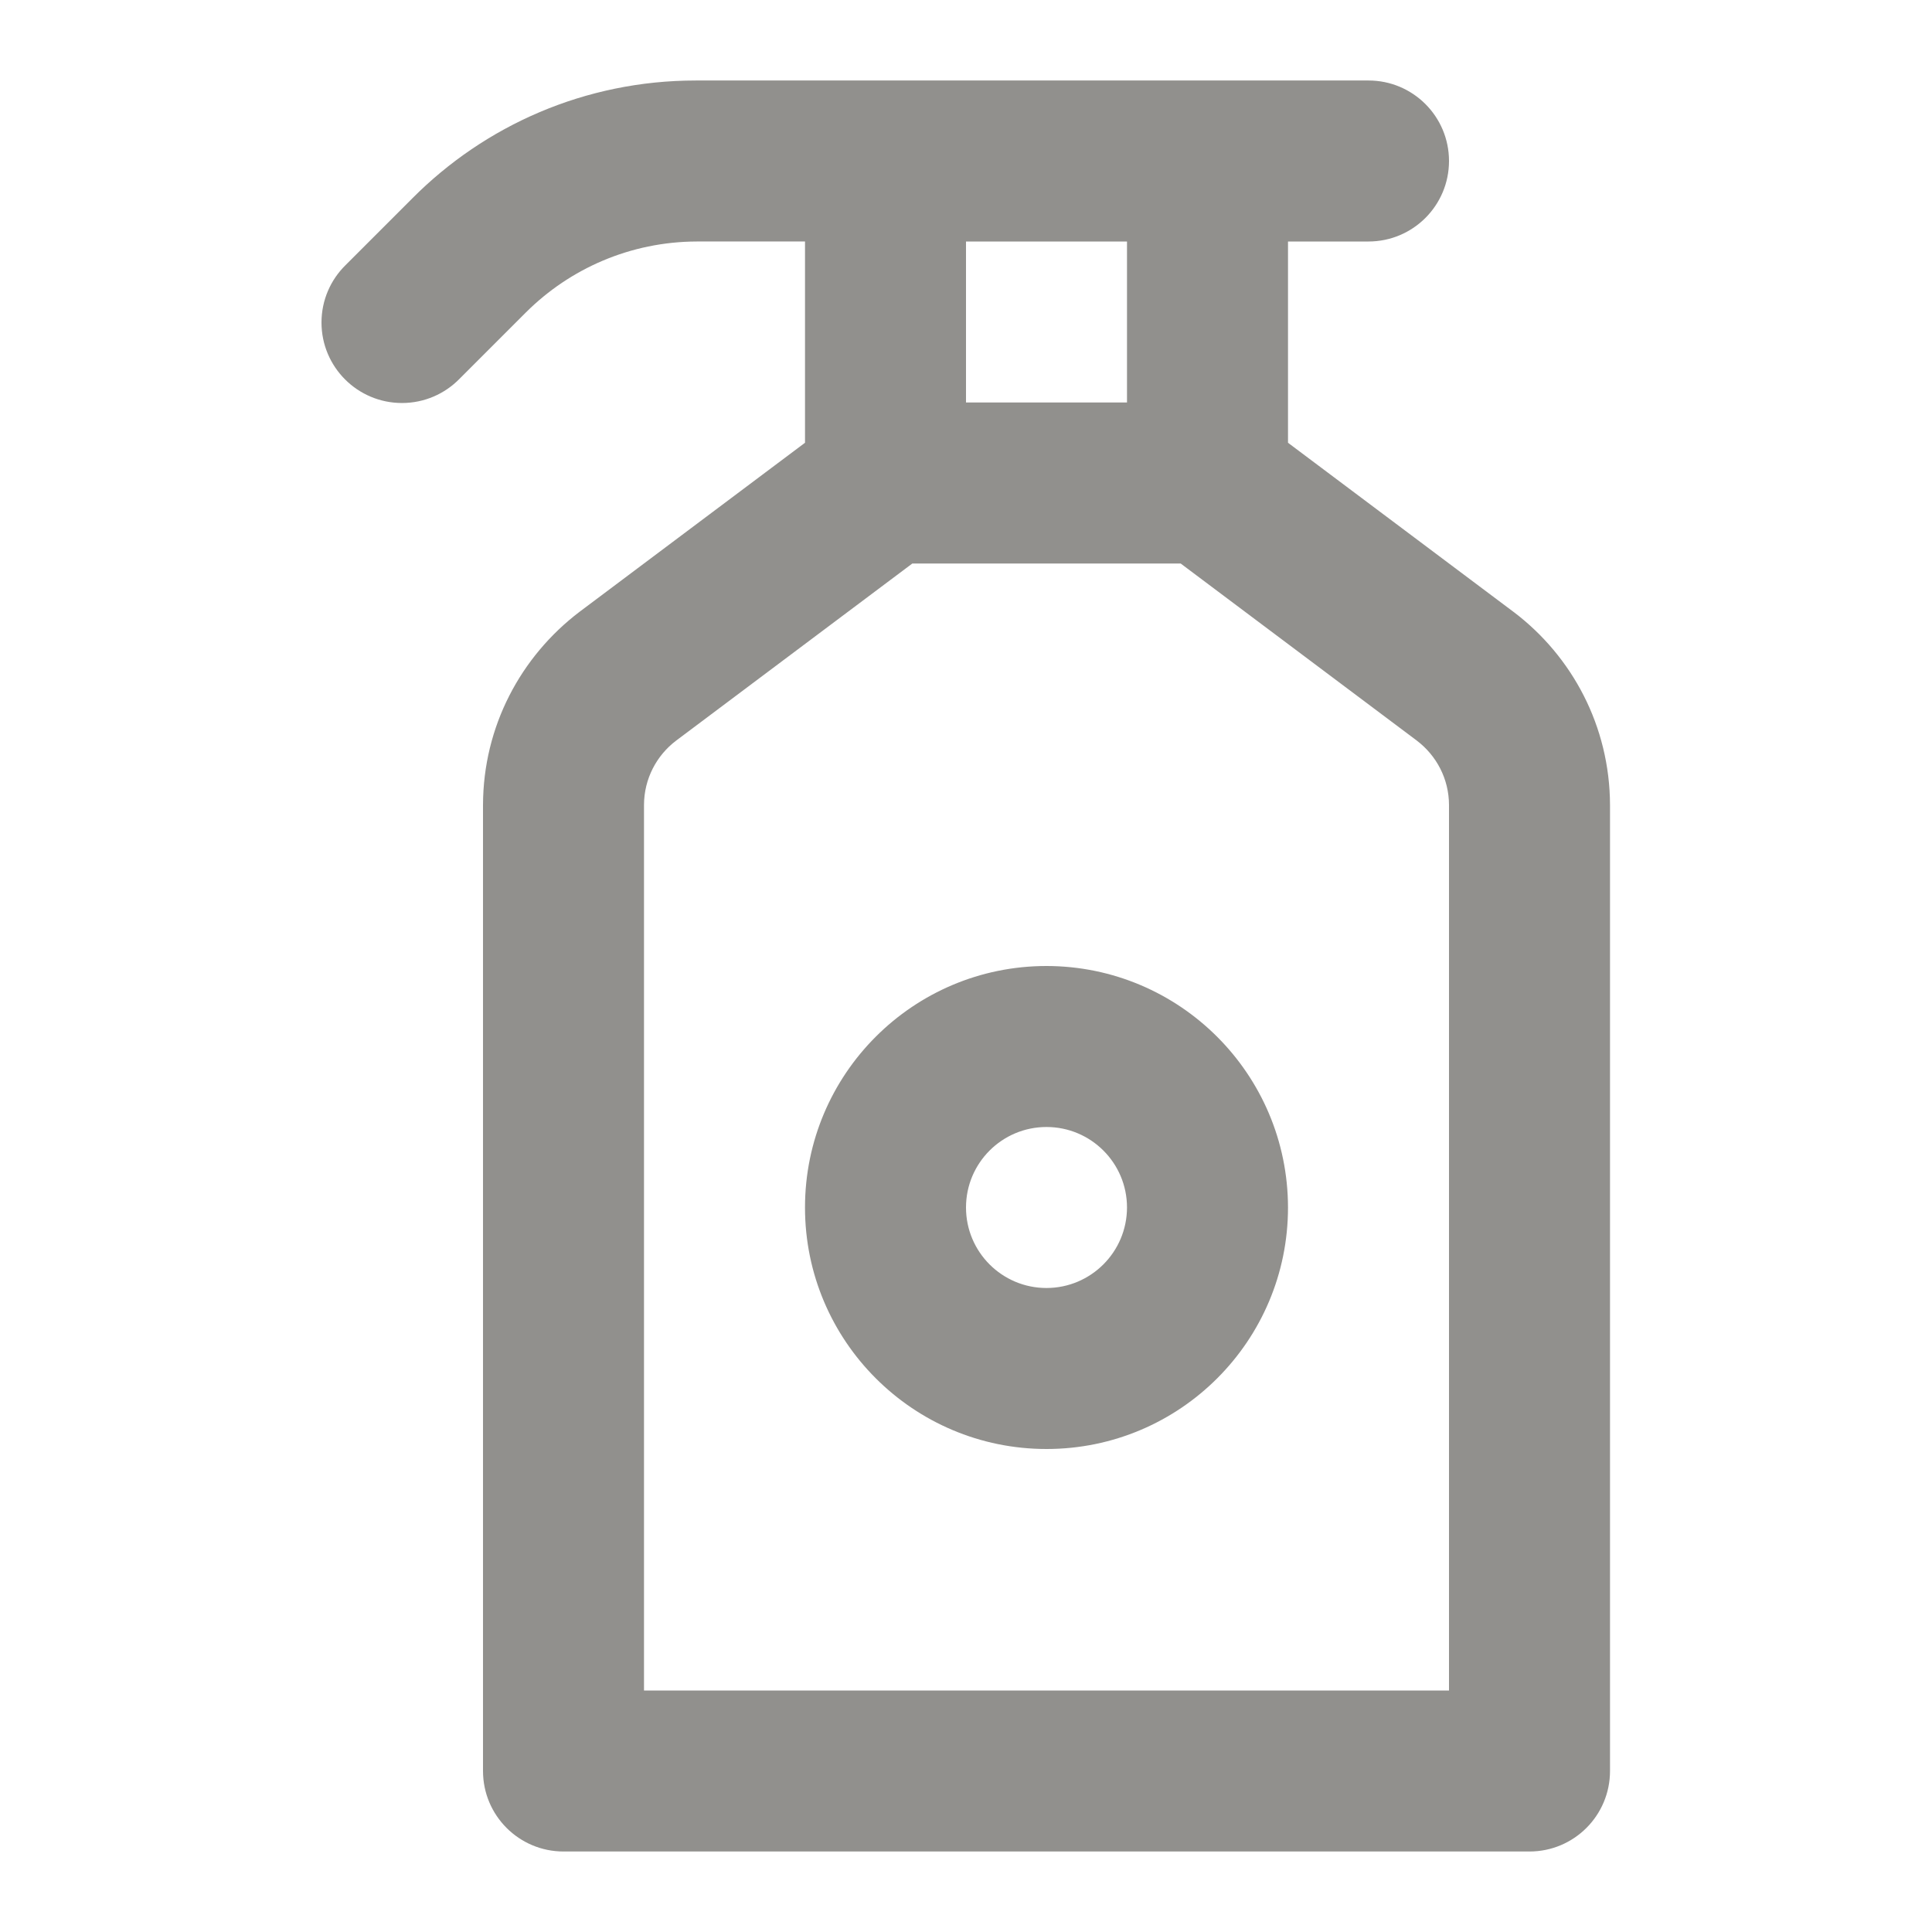 <!-- Generated by IcoMoon.io -->
<svg version="1.1" xmlns="http://www.w3.org/2000/svg" width="280" height="280" viewBox="0 0 280 280">
<title>ul-sanitizer</title>
<path fill="#91908d" d="M151.667 140c-19.33 0-35 15.67-35 35s15.67 35 35 35c19.33 0 35-15.67 35-35v0c-0.022-19.321-15.679-34.978-34.998-35h-0.002zM151.667 186.667c-6.443 0-11.667-5.223-11.667-11.667s5.223-11.667 11.667-11.667c6.443 0 11.667 5.223 11.667 11.667v0c-0.009 6.44-5.227 11.658-11.666 11.667h-0.001zM219.337 88.668l-32.67-24.5v-29.168h11.667c6.443 0 11.667-5.223 11.667-11.667s-5.223-11.667-11.667-11.667v0h-97.338c-0.047-0-0.103-0-0.159-0-16.057 0-30.588 6.531-41.082 17.082l-9.669 9.67c-2.156 2.118-3.492 5.065-3.492 8.323 0 6.443 5.223 11.665 11.665 11.665 3.259 0 6.205-1.336 8.322-3.49l9.669-9.669c6.348-6.309 15.088-10.218 24.741-10.248h15.677v29.167l-32.676 24.5c-8.514 6.473-13.963 16.597-13.991 27.995v140.005c0 6.443 5.223 11.667 11.667 11.667v0h140c6.443 0 11.667-5.223 11.667-11.667v0-140c-0.028-11.404-5.479-21.529-13.91-27.935l-0.087-0.063zM140 35h23.333v23.333h-23.333zM210 245h-116.667v-128.333c0.009-3.802 1.826-7.179 4.637-9.316l0.029-0.021 34.225-25.663h38.885l34.22 25.663c2.843 2.156 4.662 5.533 4.671 9.335v0.001z"></path>
</svg>
